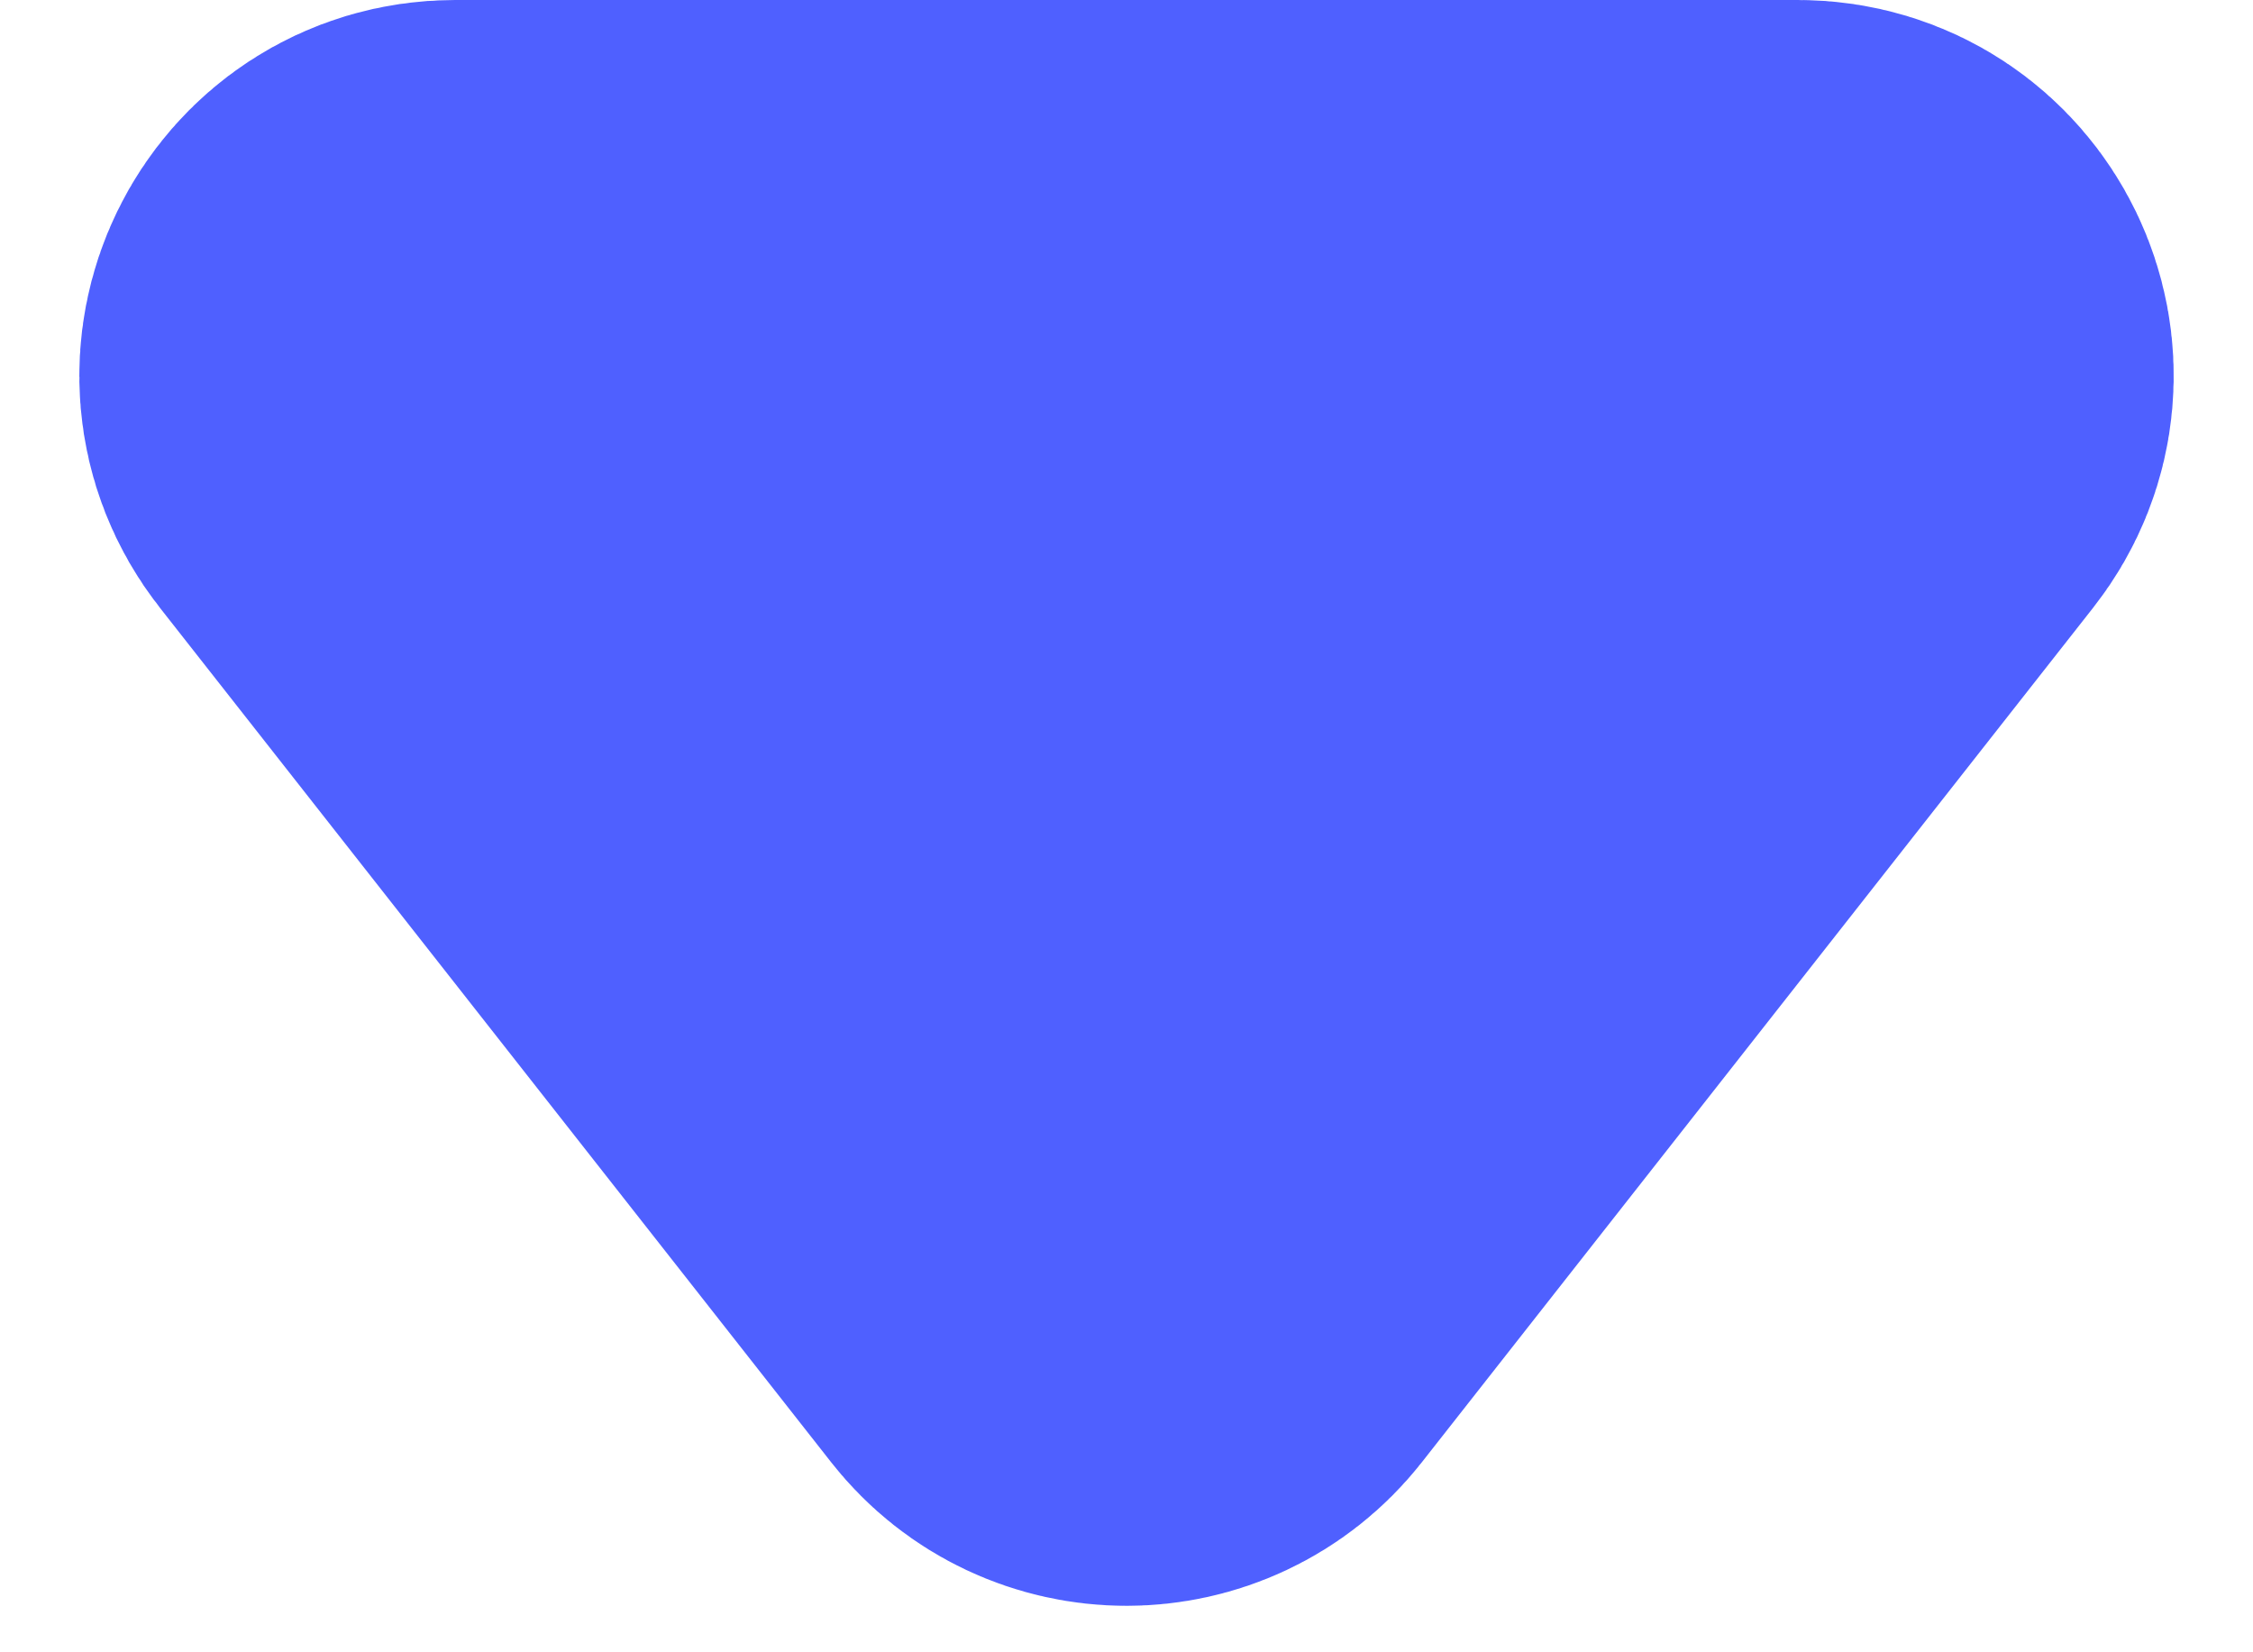 <svg width="15" height="11" viewBox="0 0 15 11" fill="none" xmlns="http://www.w3.org/2000/svg">
    <path d="M7.107 8.5L2.636 2.809C2.378 2.481 2.612 2 3.029 2H11.971C12.389 2 12.622 2.481 12.364 2.809L7.893 8.5C7.693 8.754 7.307 8.754 7.107 8.5Z" fill="#4F60FF" stroke="#4F60FF" stroke-width="4"/>
</svg>
